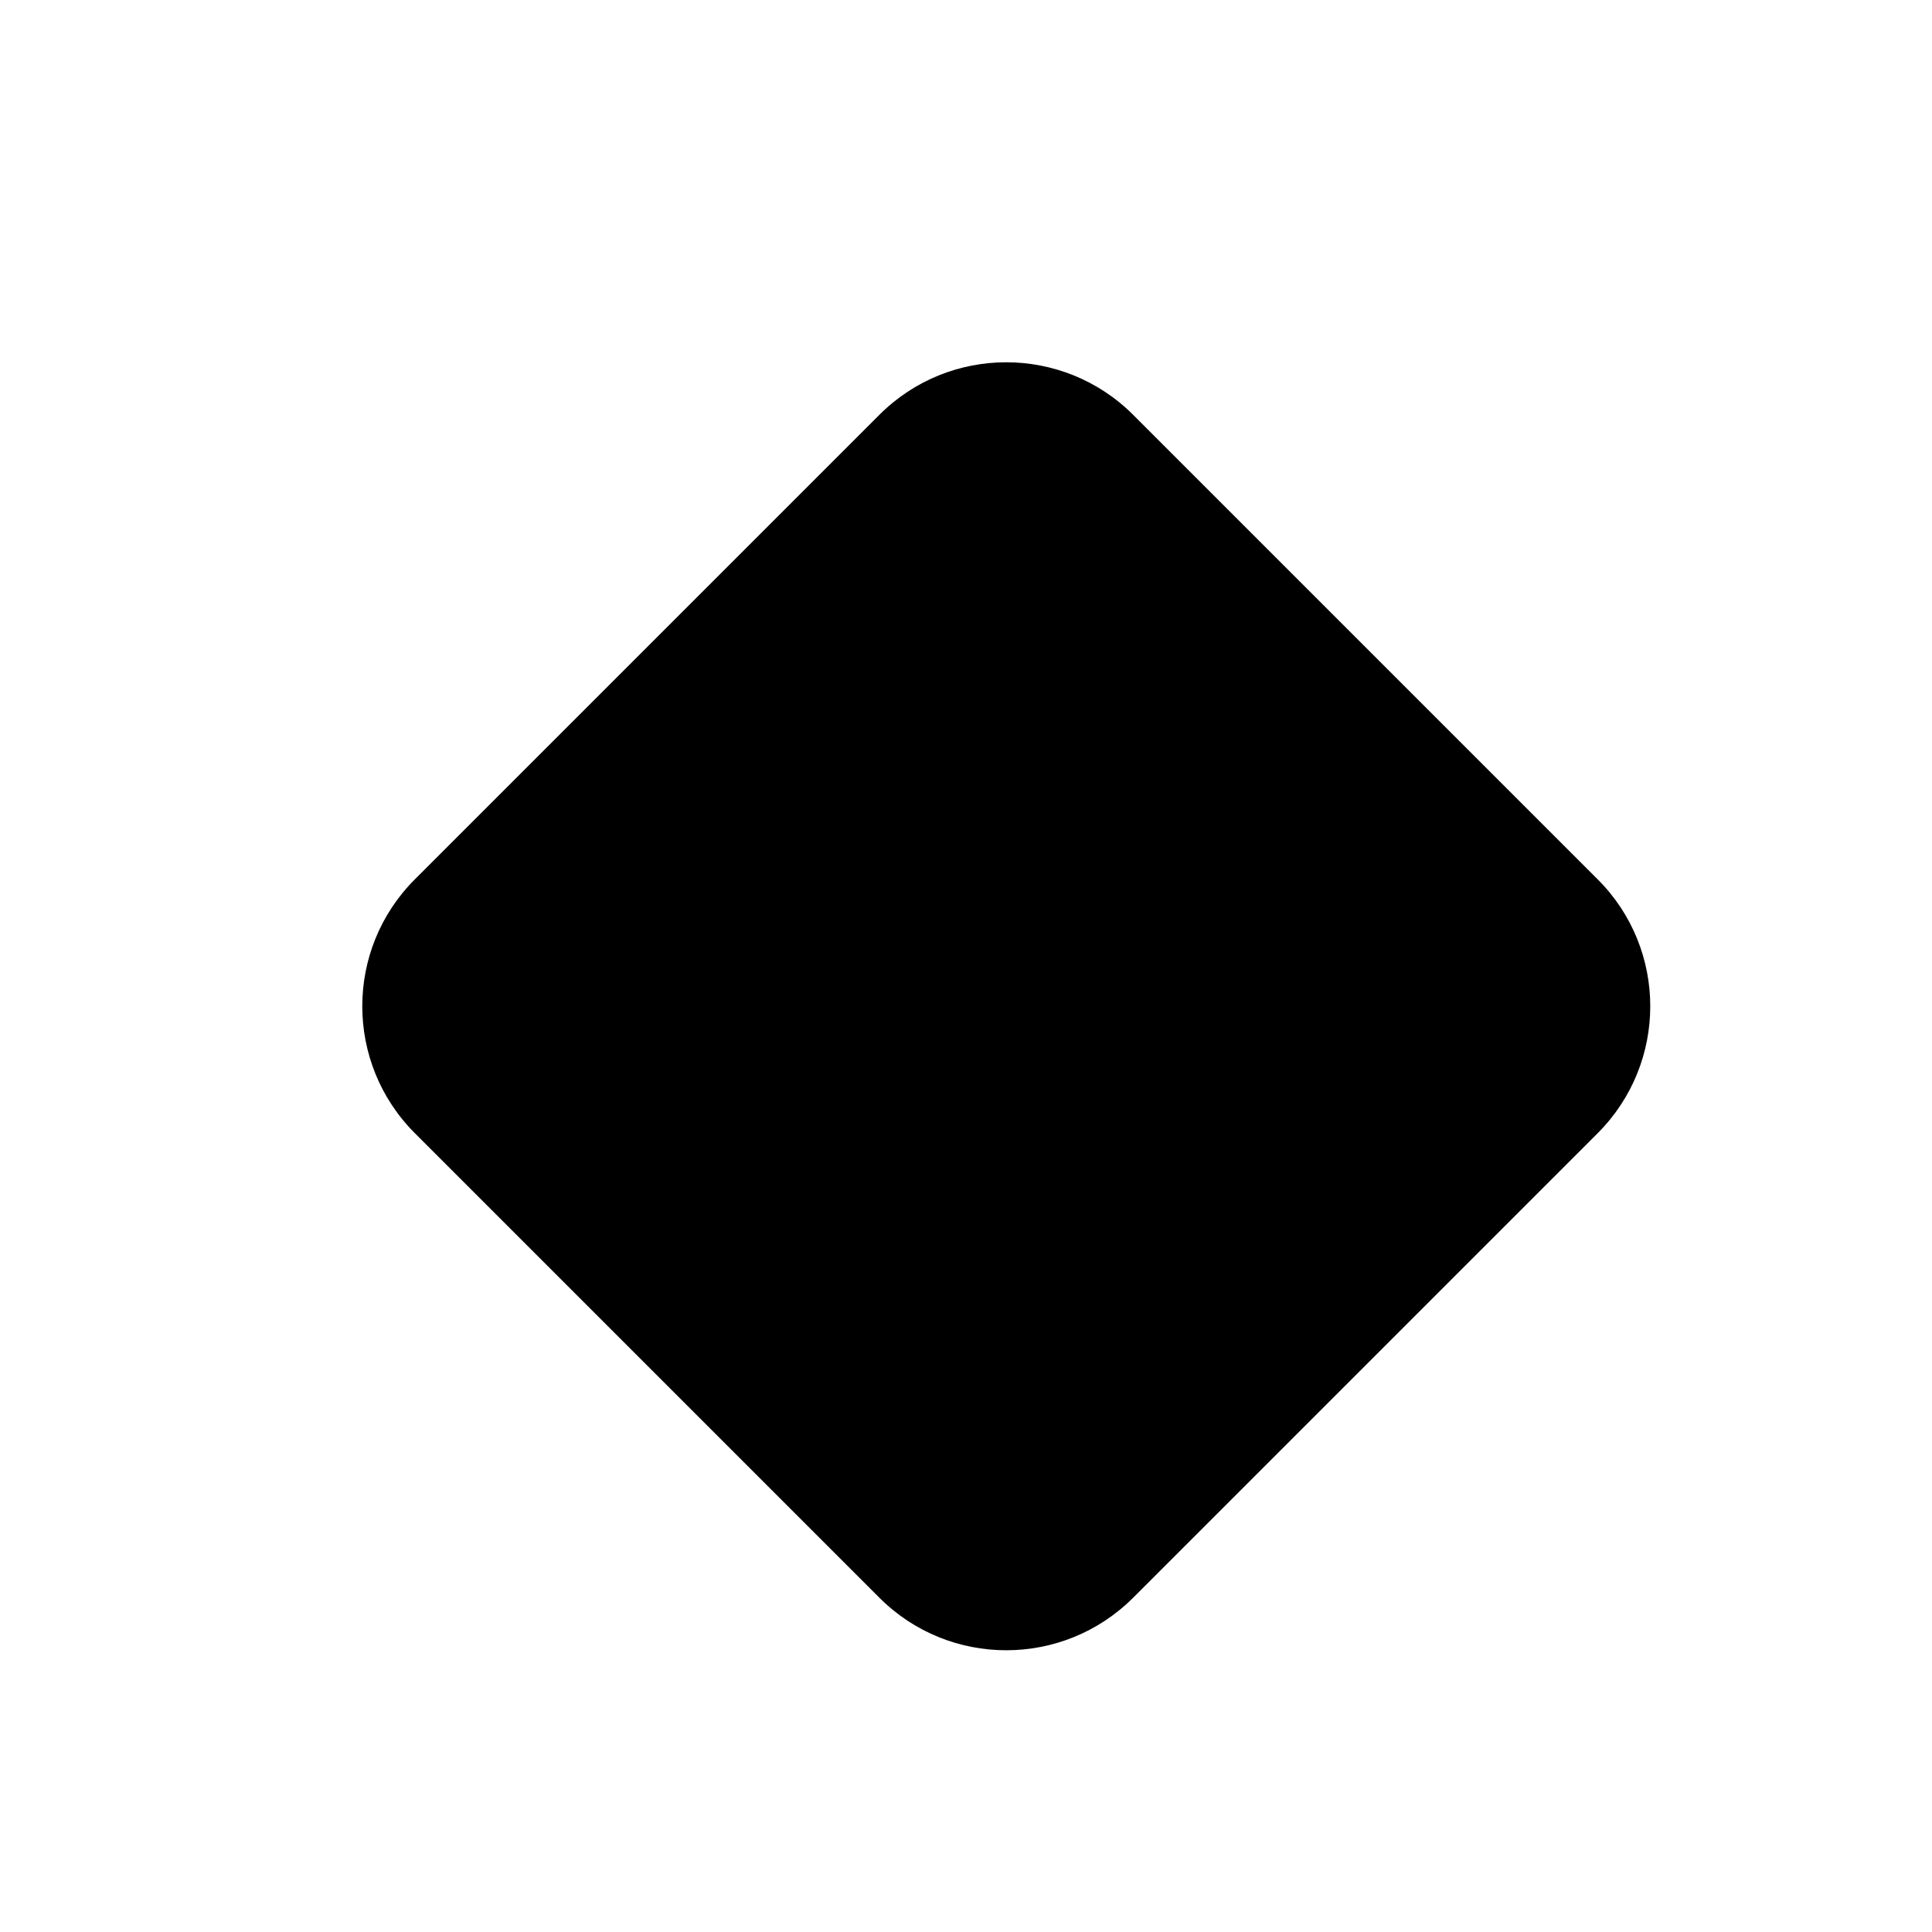<svg width="16" height="16" viewBox="0 0 16 16" fill="none" xmlns="http://www.w3.org/2000/svg">
<path d="M7.282 3.436C7.862 2.855 8.804 2.855 9.385 3.436L13.231 7.282C13.812 7.862 13.812 8.804 13.231 9.385L9.385 13.231C8.804 13.812 7.862 13.812 7.282 13.231L3.436 9.385C2.855 8.804 2.855 7.862 3.436 7.282L7.282 3.436Z" fill="black"/>
</svg>
